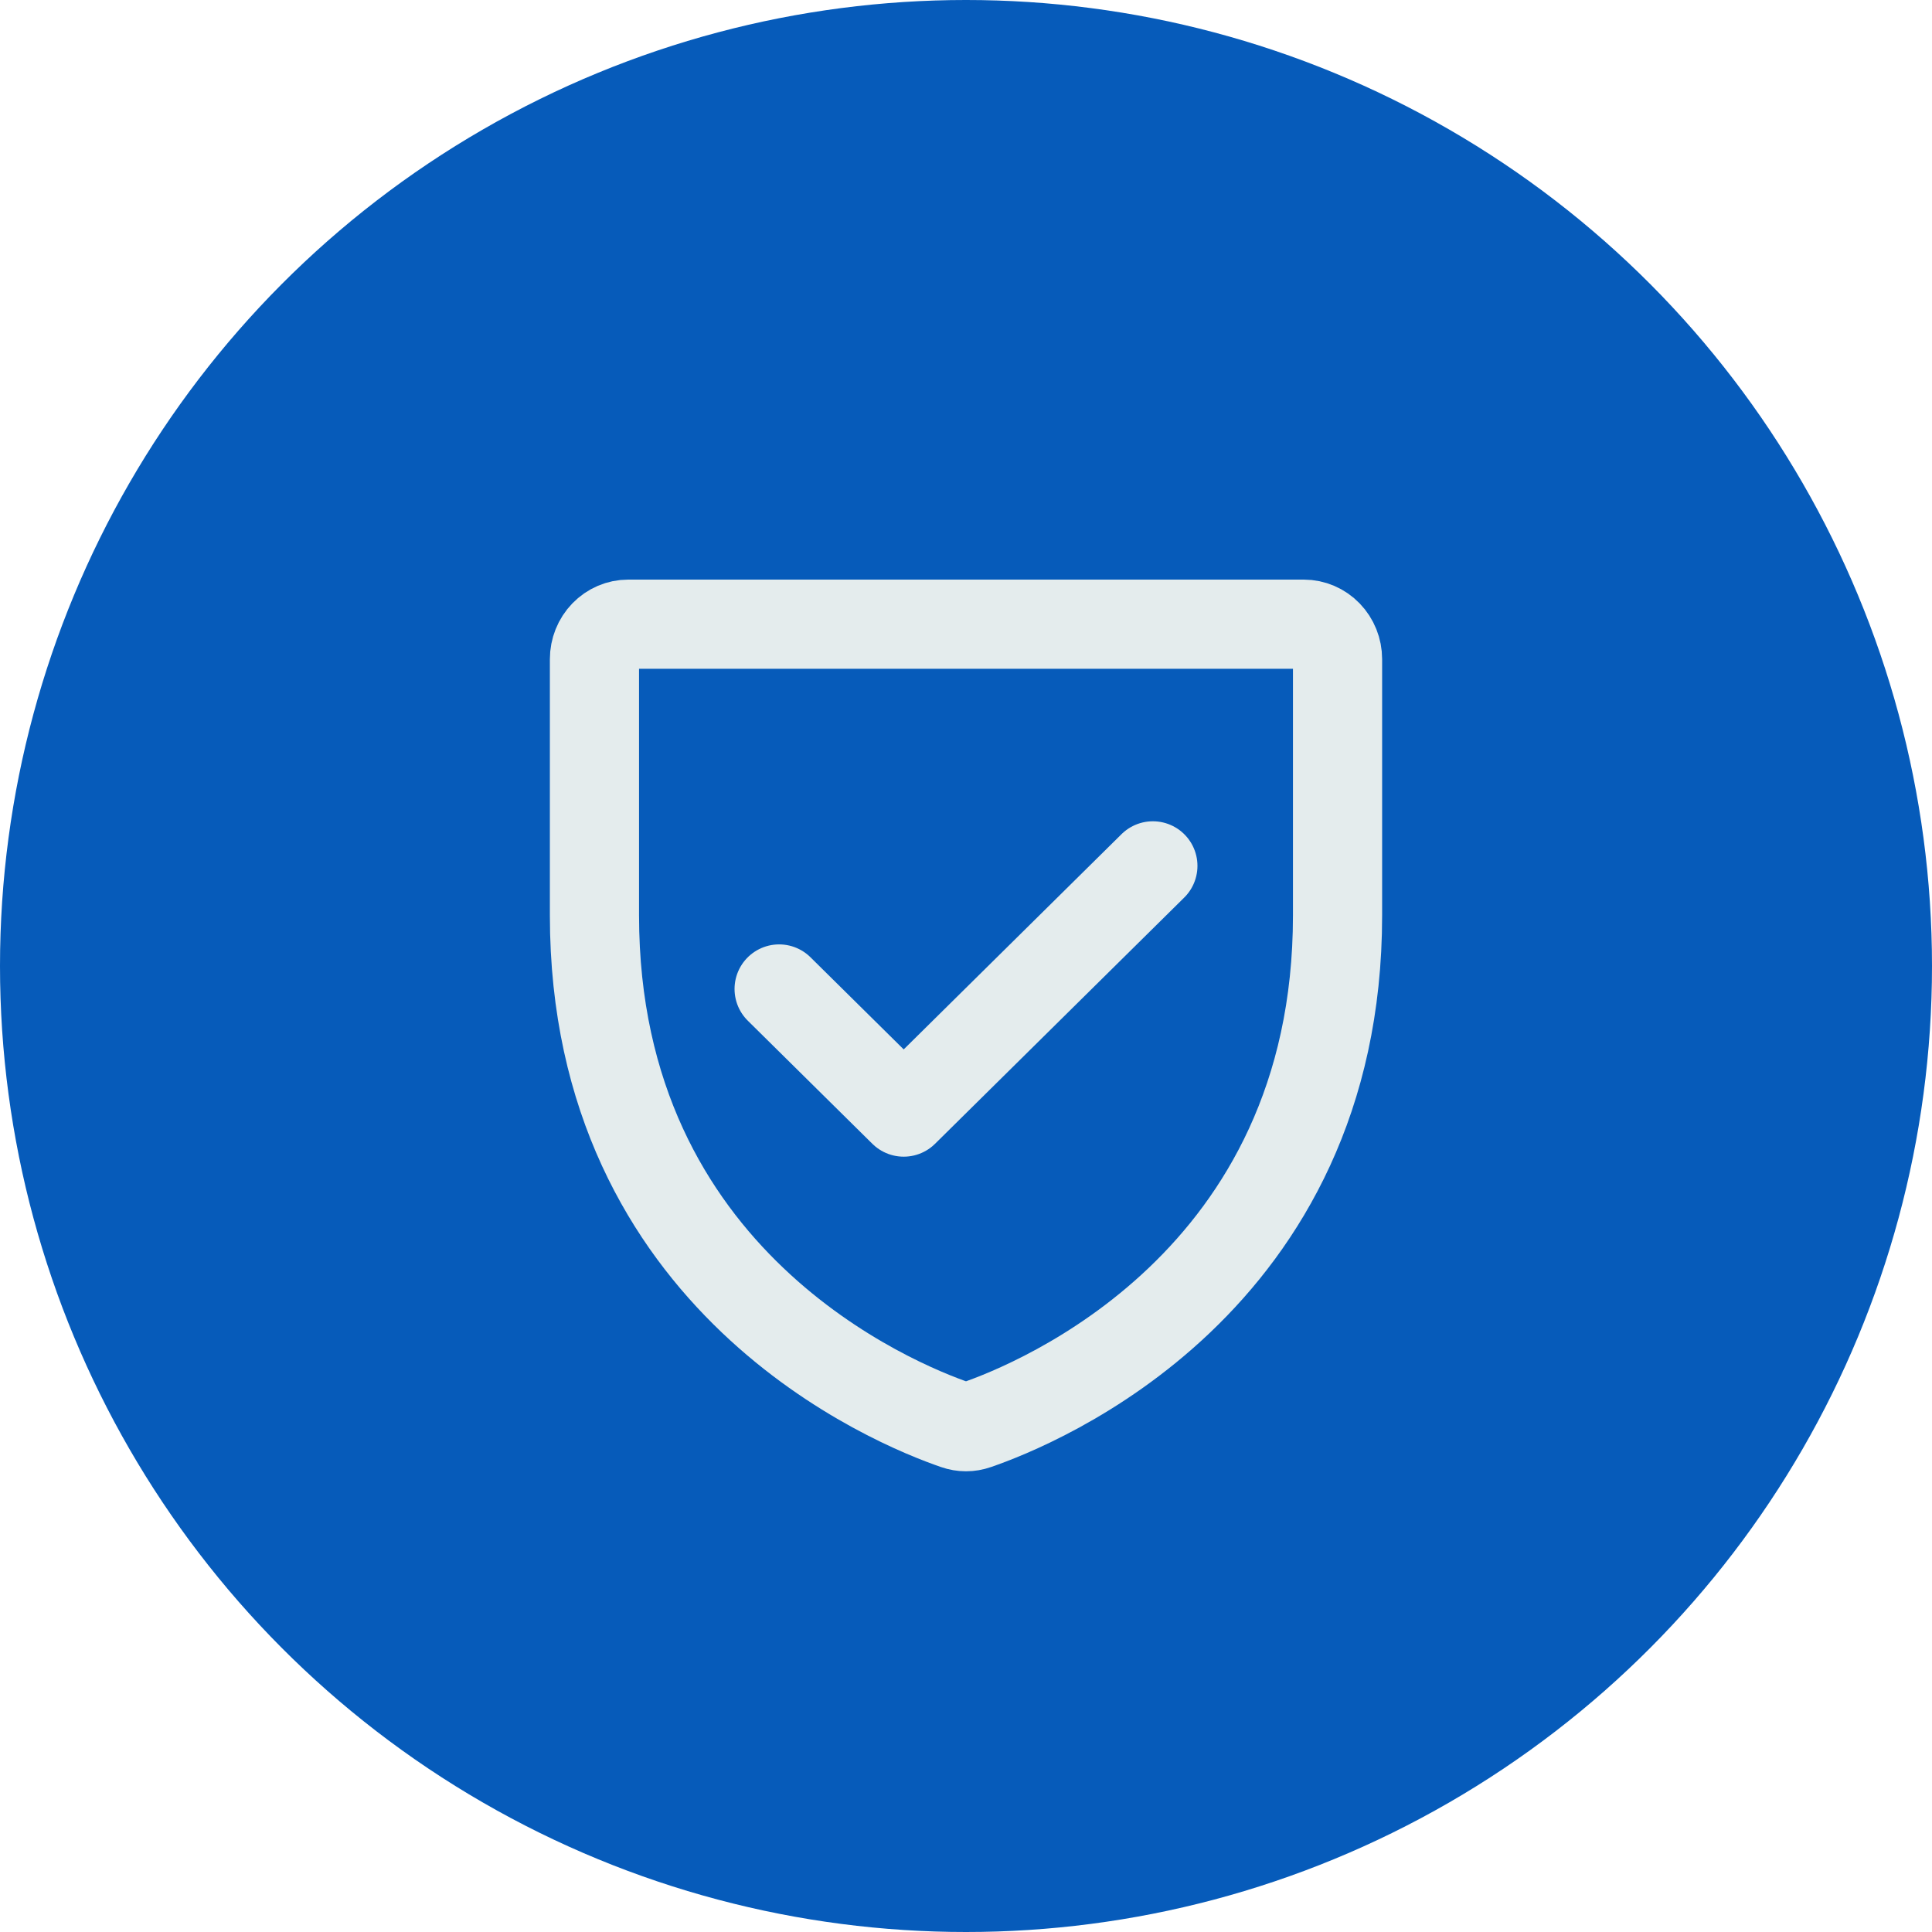 <svg width="65" height="65" viewBox="0 0 65 65" fill="none" xmlns="http://www.w3.org/2000/svg">
<g filter="url(#filter0_i_116_2249)">
<circle cx="32.5" cy="32.5" r="32.5" fill="#065BBA"/>
</g>
<path d="M38.787 29.131L30.404 37.415L26.213 33.273M20 30.801V22.176C20 21.864 20.12 21.565 20.333 21.345C20.546 21.124 20.835 21 21.136 21H43.864C44.165 21 44.454 21.124 44.667 21.345C44.88 21.565 45 21.864 45 22.176V30.801C45 43.153 34.871 47.246 32.849 47.94C32.623 48.02 32.377 48.02 32.151 47.94C30.129 47.246 20 43.153 20 30.801Z" stroke="#E4ECED" stroke-width="3" stroke-linecap="round" stroke-linejoin="round"/>
<defs>
<filter id="filter0_i_116_2249" x="0" y="0" width="65" height="65" filterUnits="userSpaceOnUse" color-interpolation-filters="sRGB">
<feFlood flood-opacity="0" result="BackgroundImageFix"/>
<feBlend mode="normal" in="SourceGraphic" in2="BackgroundImageFix" result="shape"/>
<feColorMatrix in="SourceAlpha" type="matrix" values="0 0 0 0 0 0 0 0 0 0 0 0 0 0 0 0 0 0 127 0" result="hardAlpha"/>
<feOffset/>
<feGaussianBlur stdDeviation="6.4"/>
<feComposite in2="hardAlpha" operator="arithmetic" k2="-1" k3="1"/>
<feColorMatrix type="matrix" values="0 0 0 0 0.11 0 0 0 0 0.307 0 0 0 0 0.491 0 0 0 0.89 0"/>
<feBlend mode="normal" in2="shape" result="effect1_innerShadow_116_2249"/>
</filter>
</defs>
</svg>

